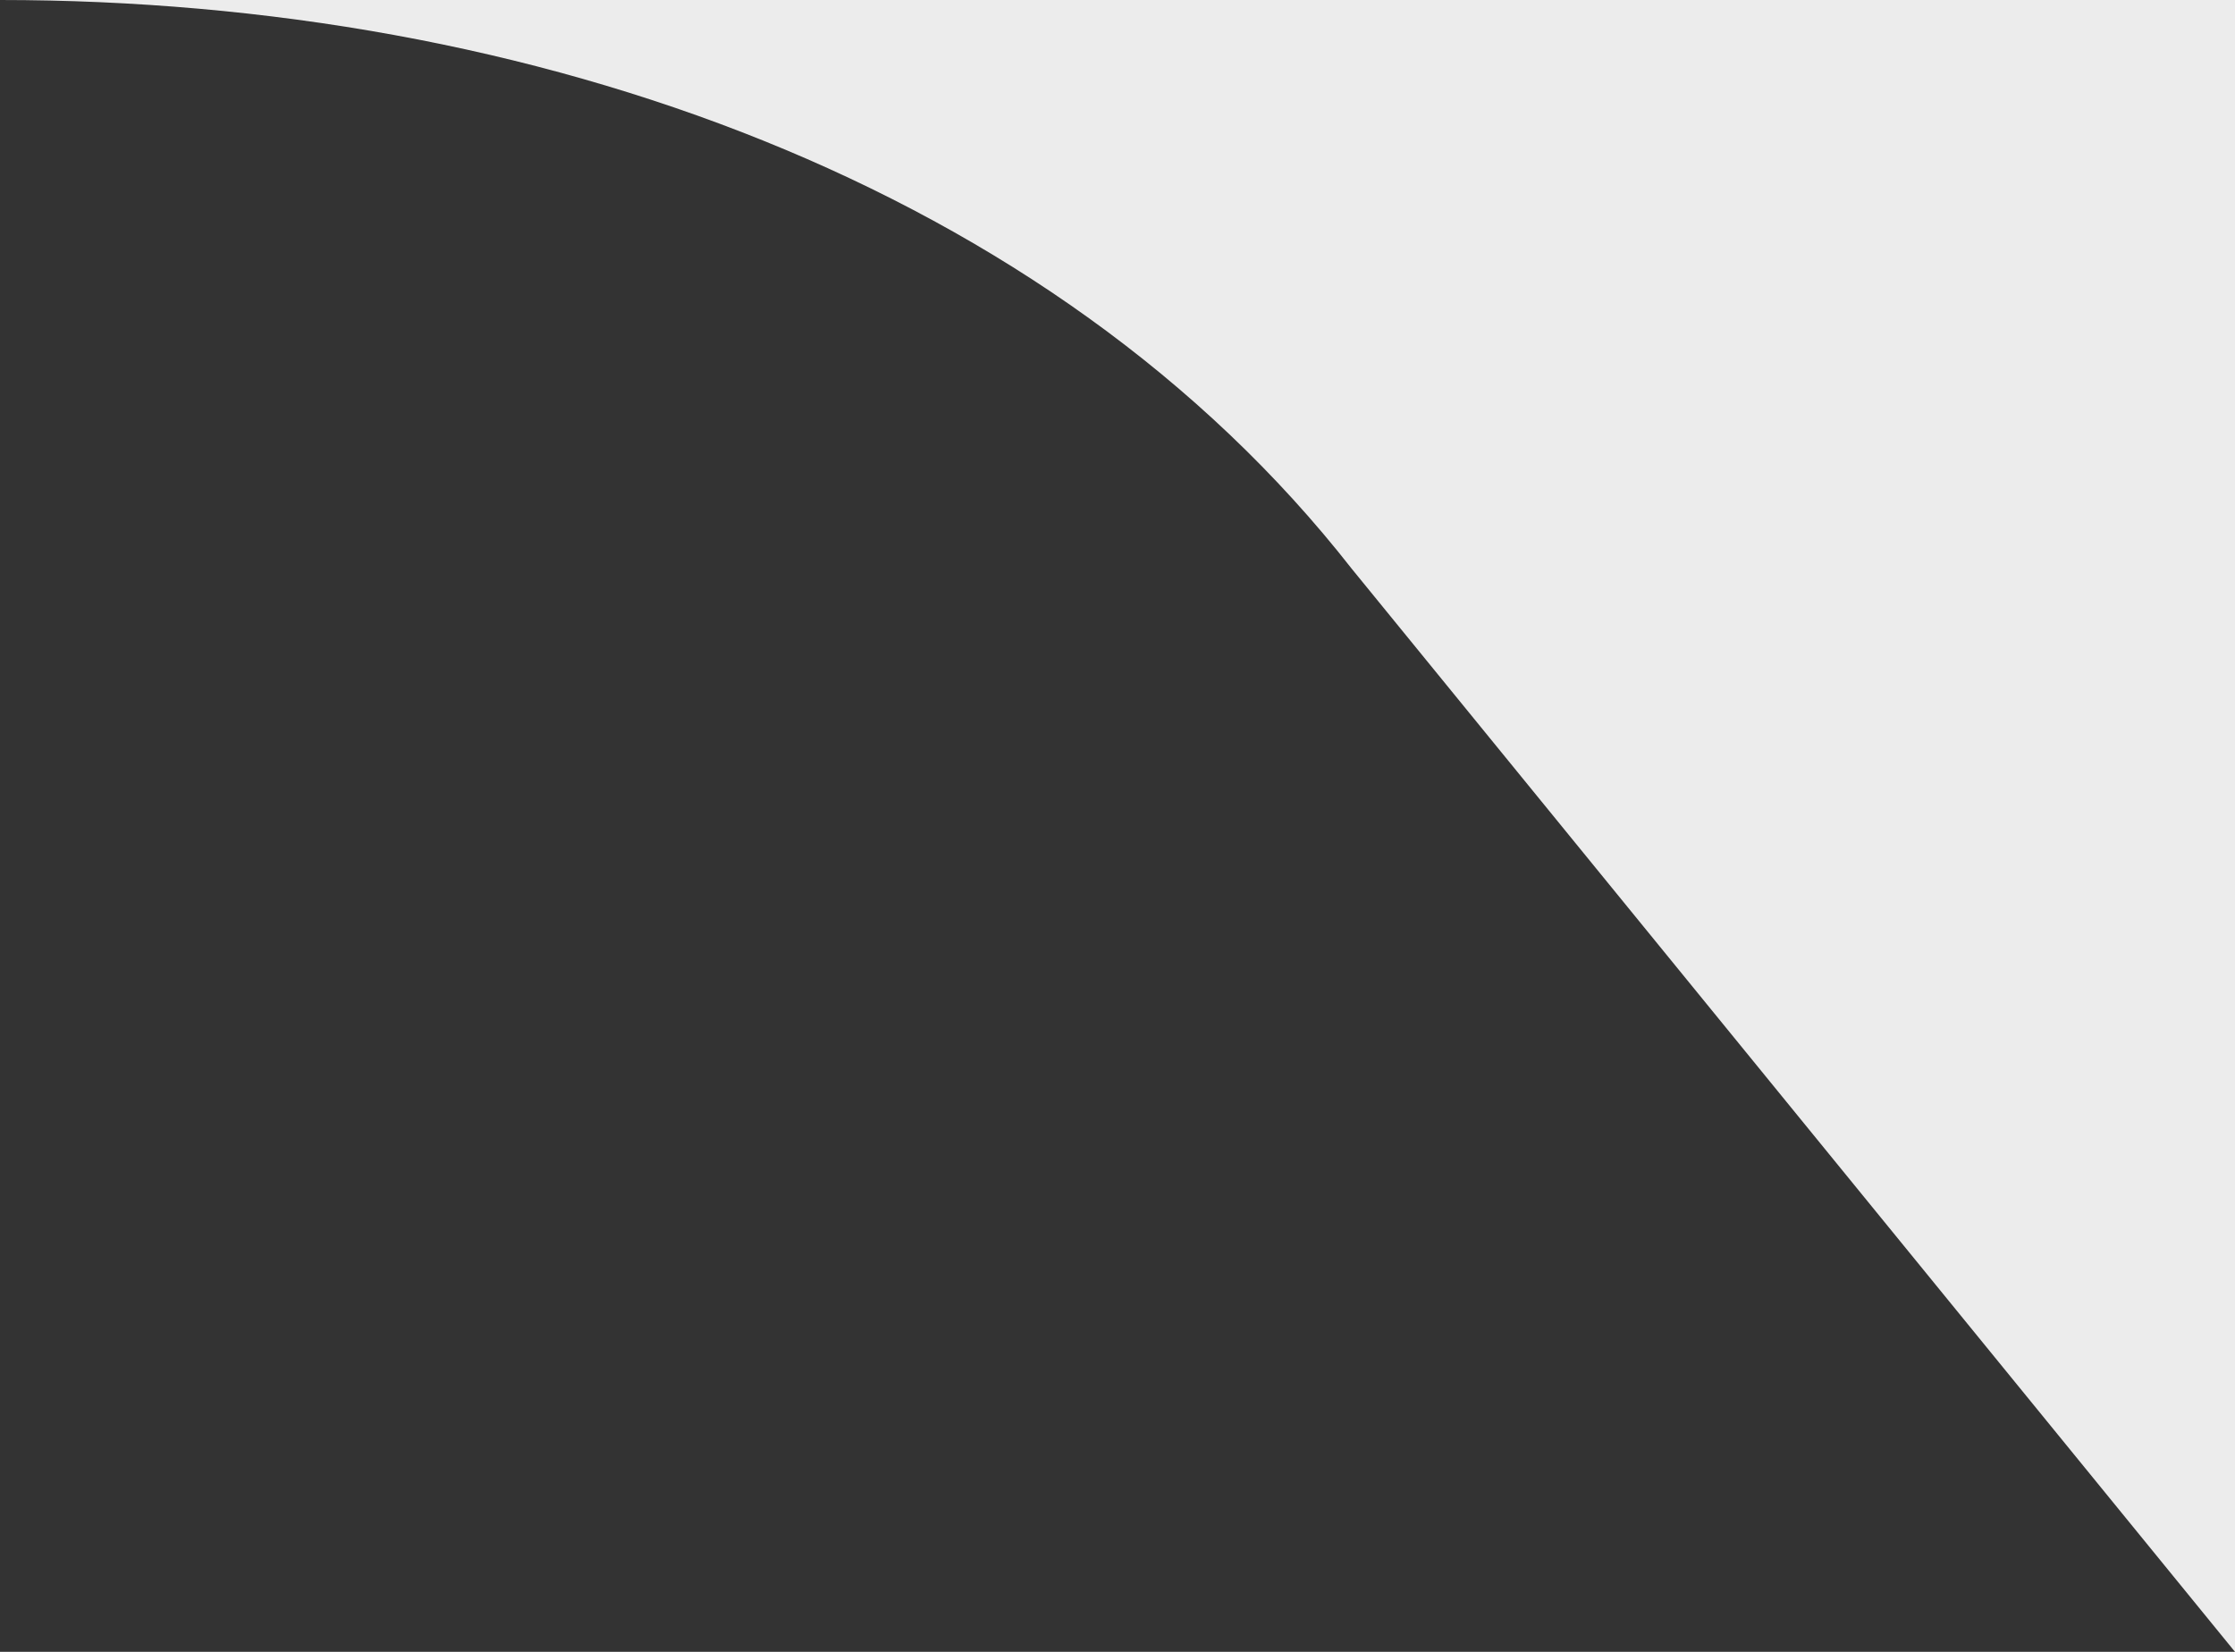 <svg width="23" height="17" viewBox="0 0 23 17" fill="none" xmlns="http://www.w3.org/2000/svg">
<rect x="0" y="0" width="23" height="17" fill="#333333" stroke="none"/>
<path d="M0 0C5.488 0 10.824 1.909 13.911 5.854L23 17V2.5V0H0Z" fill="#ECECEC"/>
</svg>
